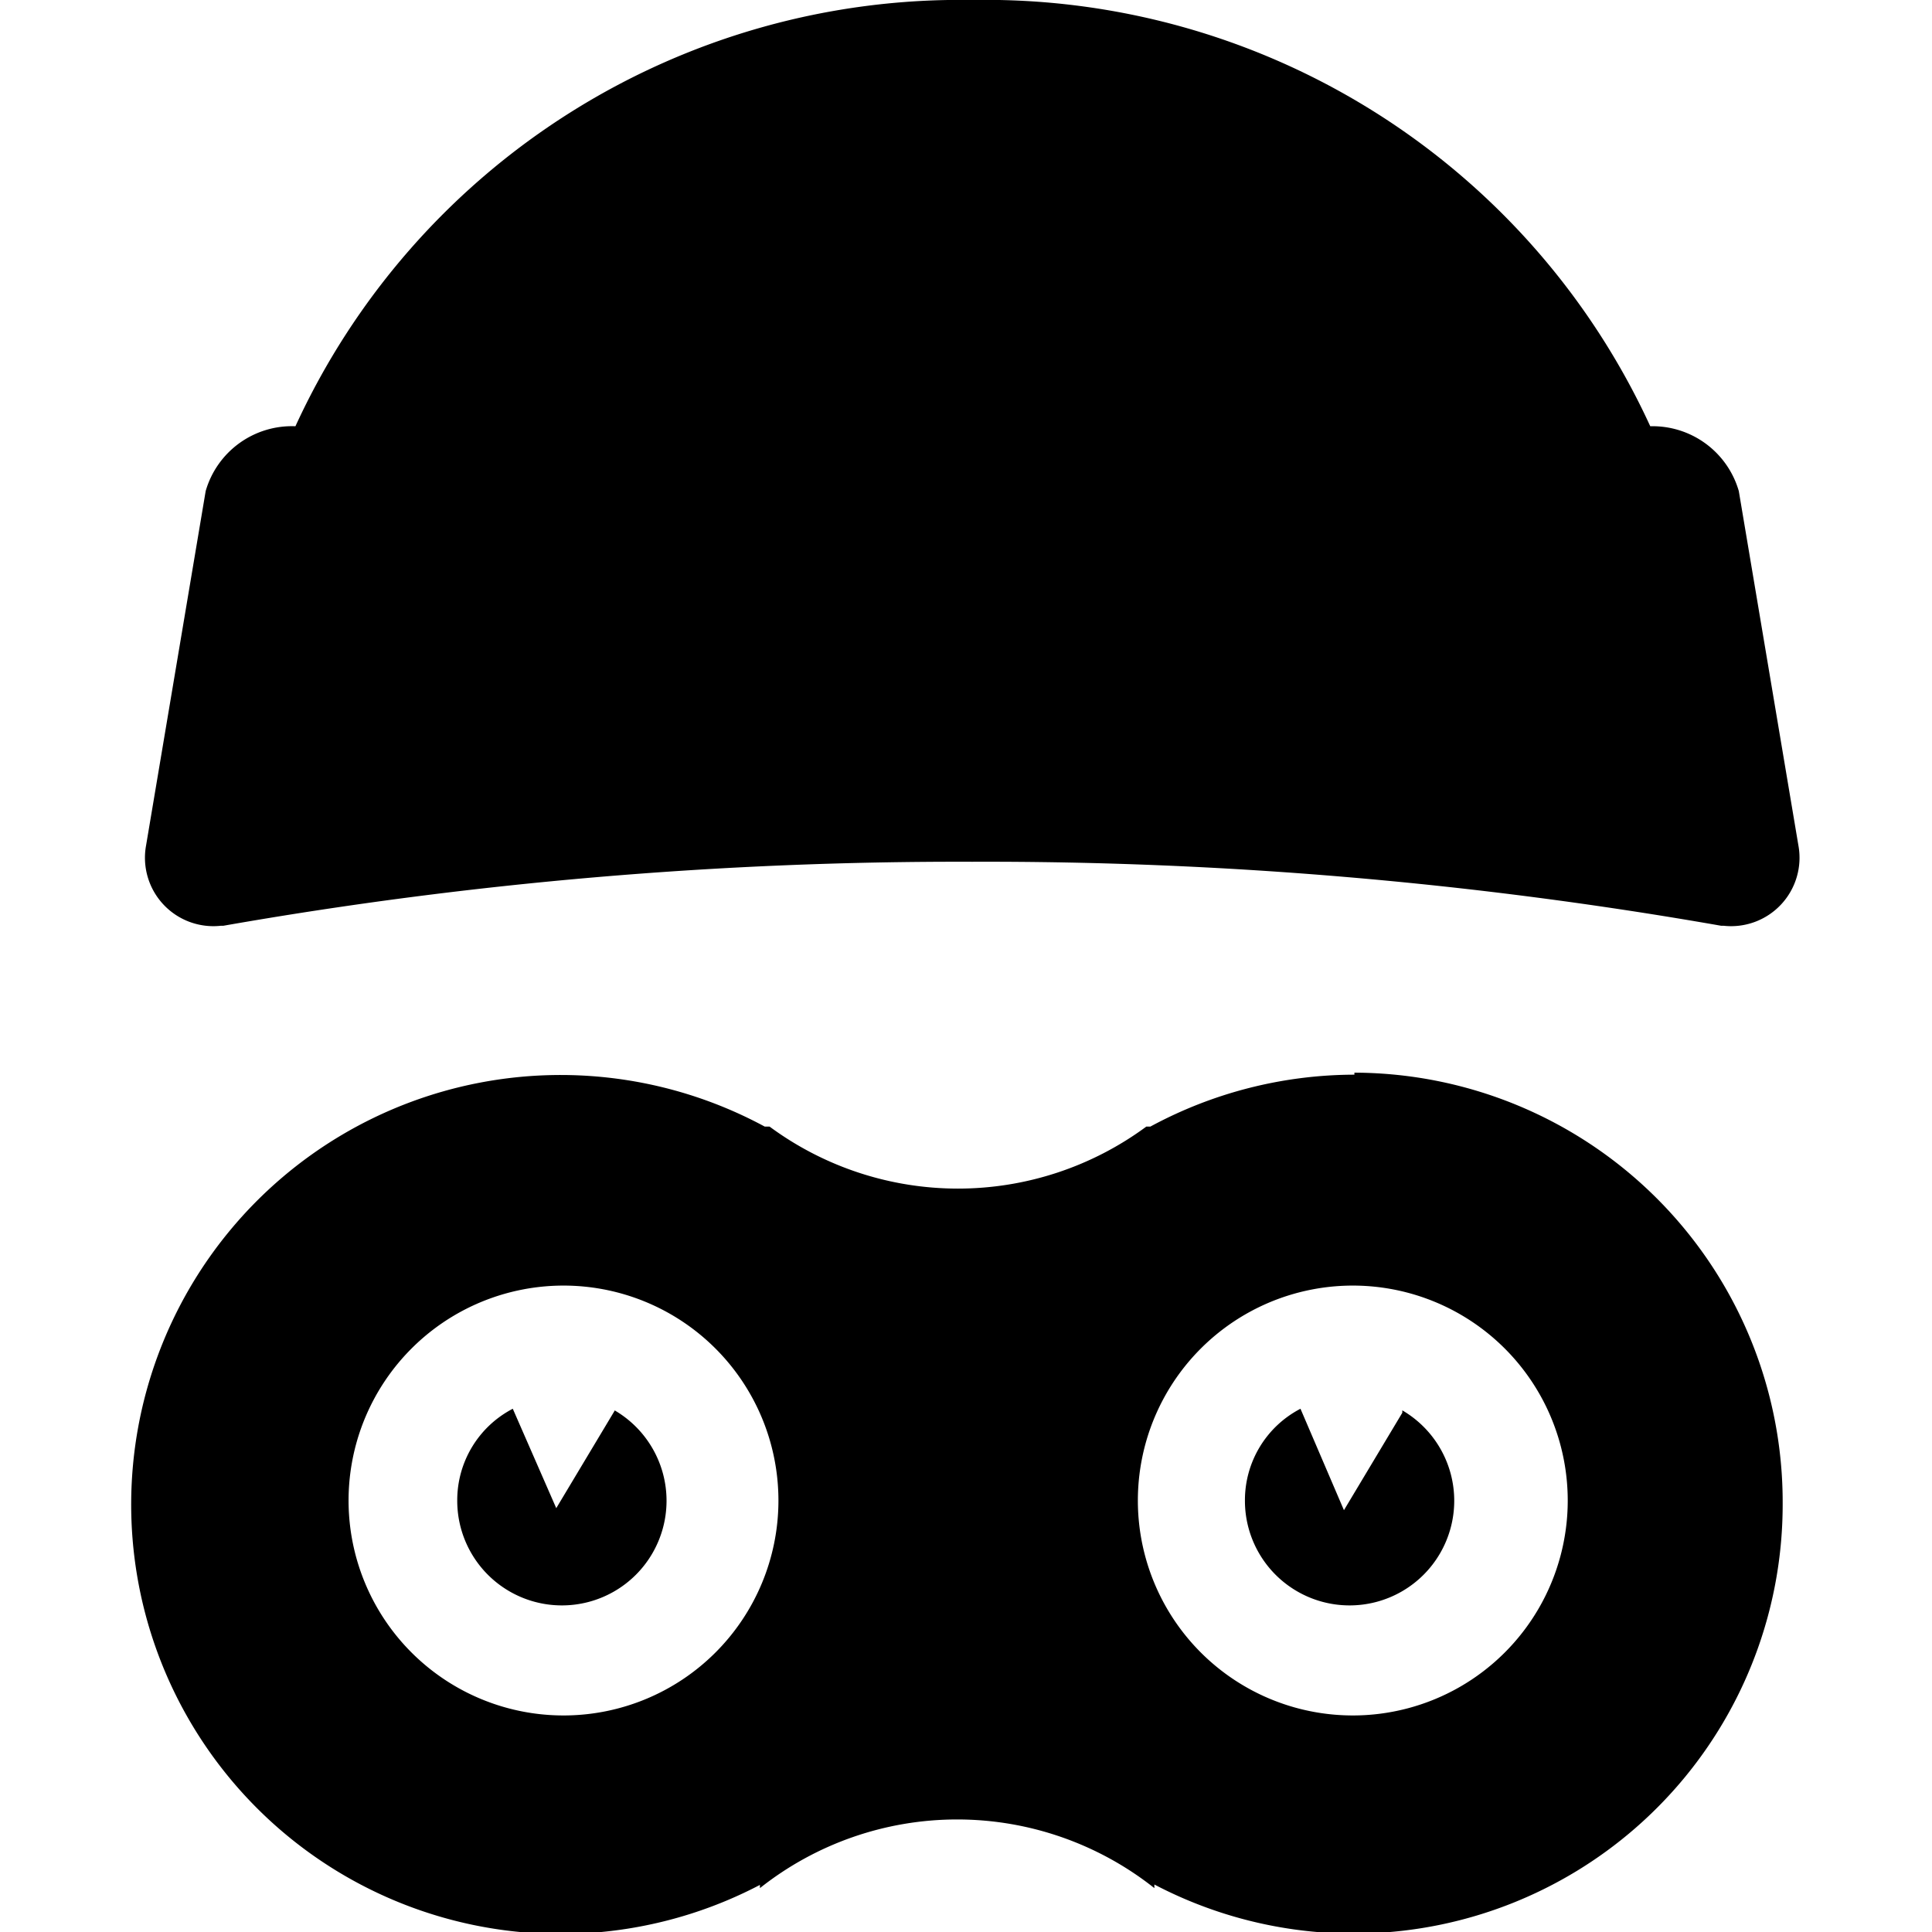 <svg id="icon" xmlns="http://www.w3.org/2000/svg" viewBox="0 0 48 48"><defs><style>.cls-1{fill-rule:evenodd;}</style></defs><path class="cls-1" d="M15.27,35.05l-1.45,2.42L12.74,35a2.56,2.56,0,0,0-1.38,2.28,2.6,2.6,0,1,0,3.91-2.24ZM5.49,23h.06a105.7,105.7,0,0,1,18.6-1.59A105.73,105.73,0,0,1,42.76,23h.06A1.7,1.7,0,0,0,44.68,21L43.2,12.2A2.23,2.23,0,0,0,41,10.59,18.17,18.17,0,0,0,24.15,0,18.17,18.17,0,0,0,7.34,10.59,2.23,2.23,0,0,0,5.11,12.2L3.63,21A1.7,1.7,0,0,0,5.49,23Zm29.35,12.1-1.45,2.42L32.31,35a2.56,2.56,0,0,0-1.38,2.28,2.6,2.6,0,1,0,3.91-2.24Zm-1.19-8.4a10.69,10.69,0,0,0-5.07,1.29h-.1a7.88,7.88,0,0,1-9.36,0H19a10.67,10.67,0,1,0-.12,18.84v.08a7.89,7.89,0,0,1,9.8,0v-.09a10.66,10.66,0,0,0,15.61-9.45A10.67,10.67,0,0,0,33.65,26.65ZM14,42.62a5.34,5.34,0,1,1,5.34-5.33A5.34,5.34,0,0,1,14,42.62Zm19.62,0a5.34,5.34,0,1,1,5.33-5.33A5.34,5.34,0,0,1,33.58,42.62Z"/></svg>